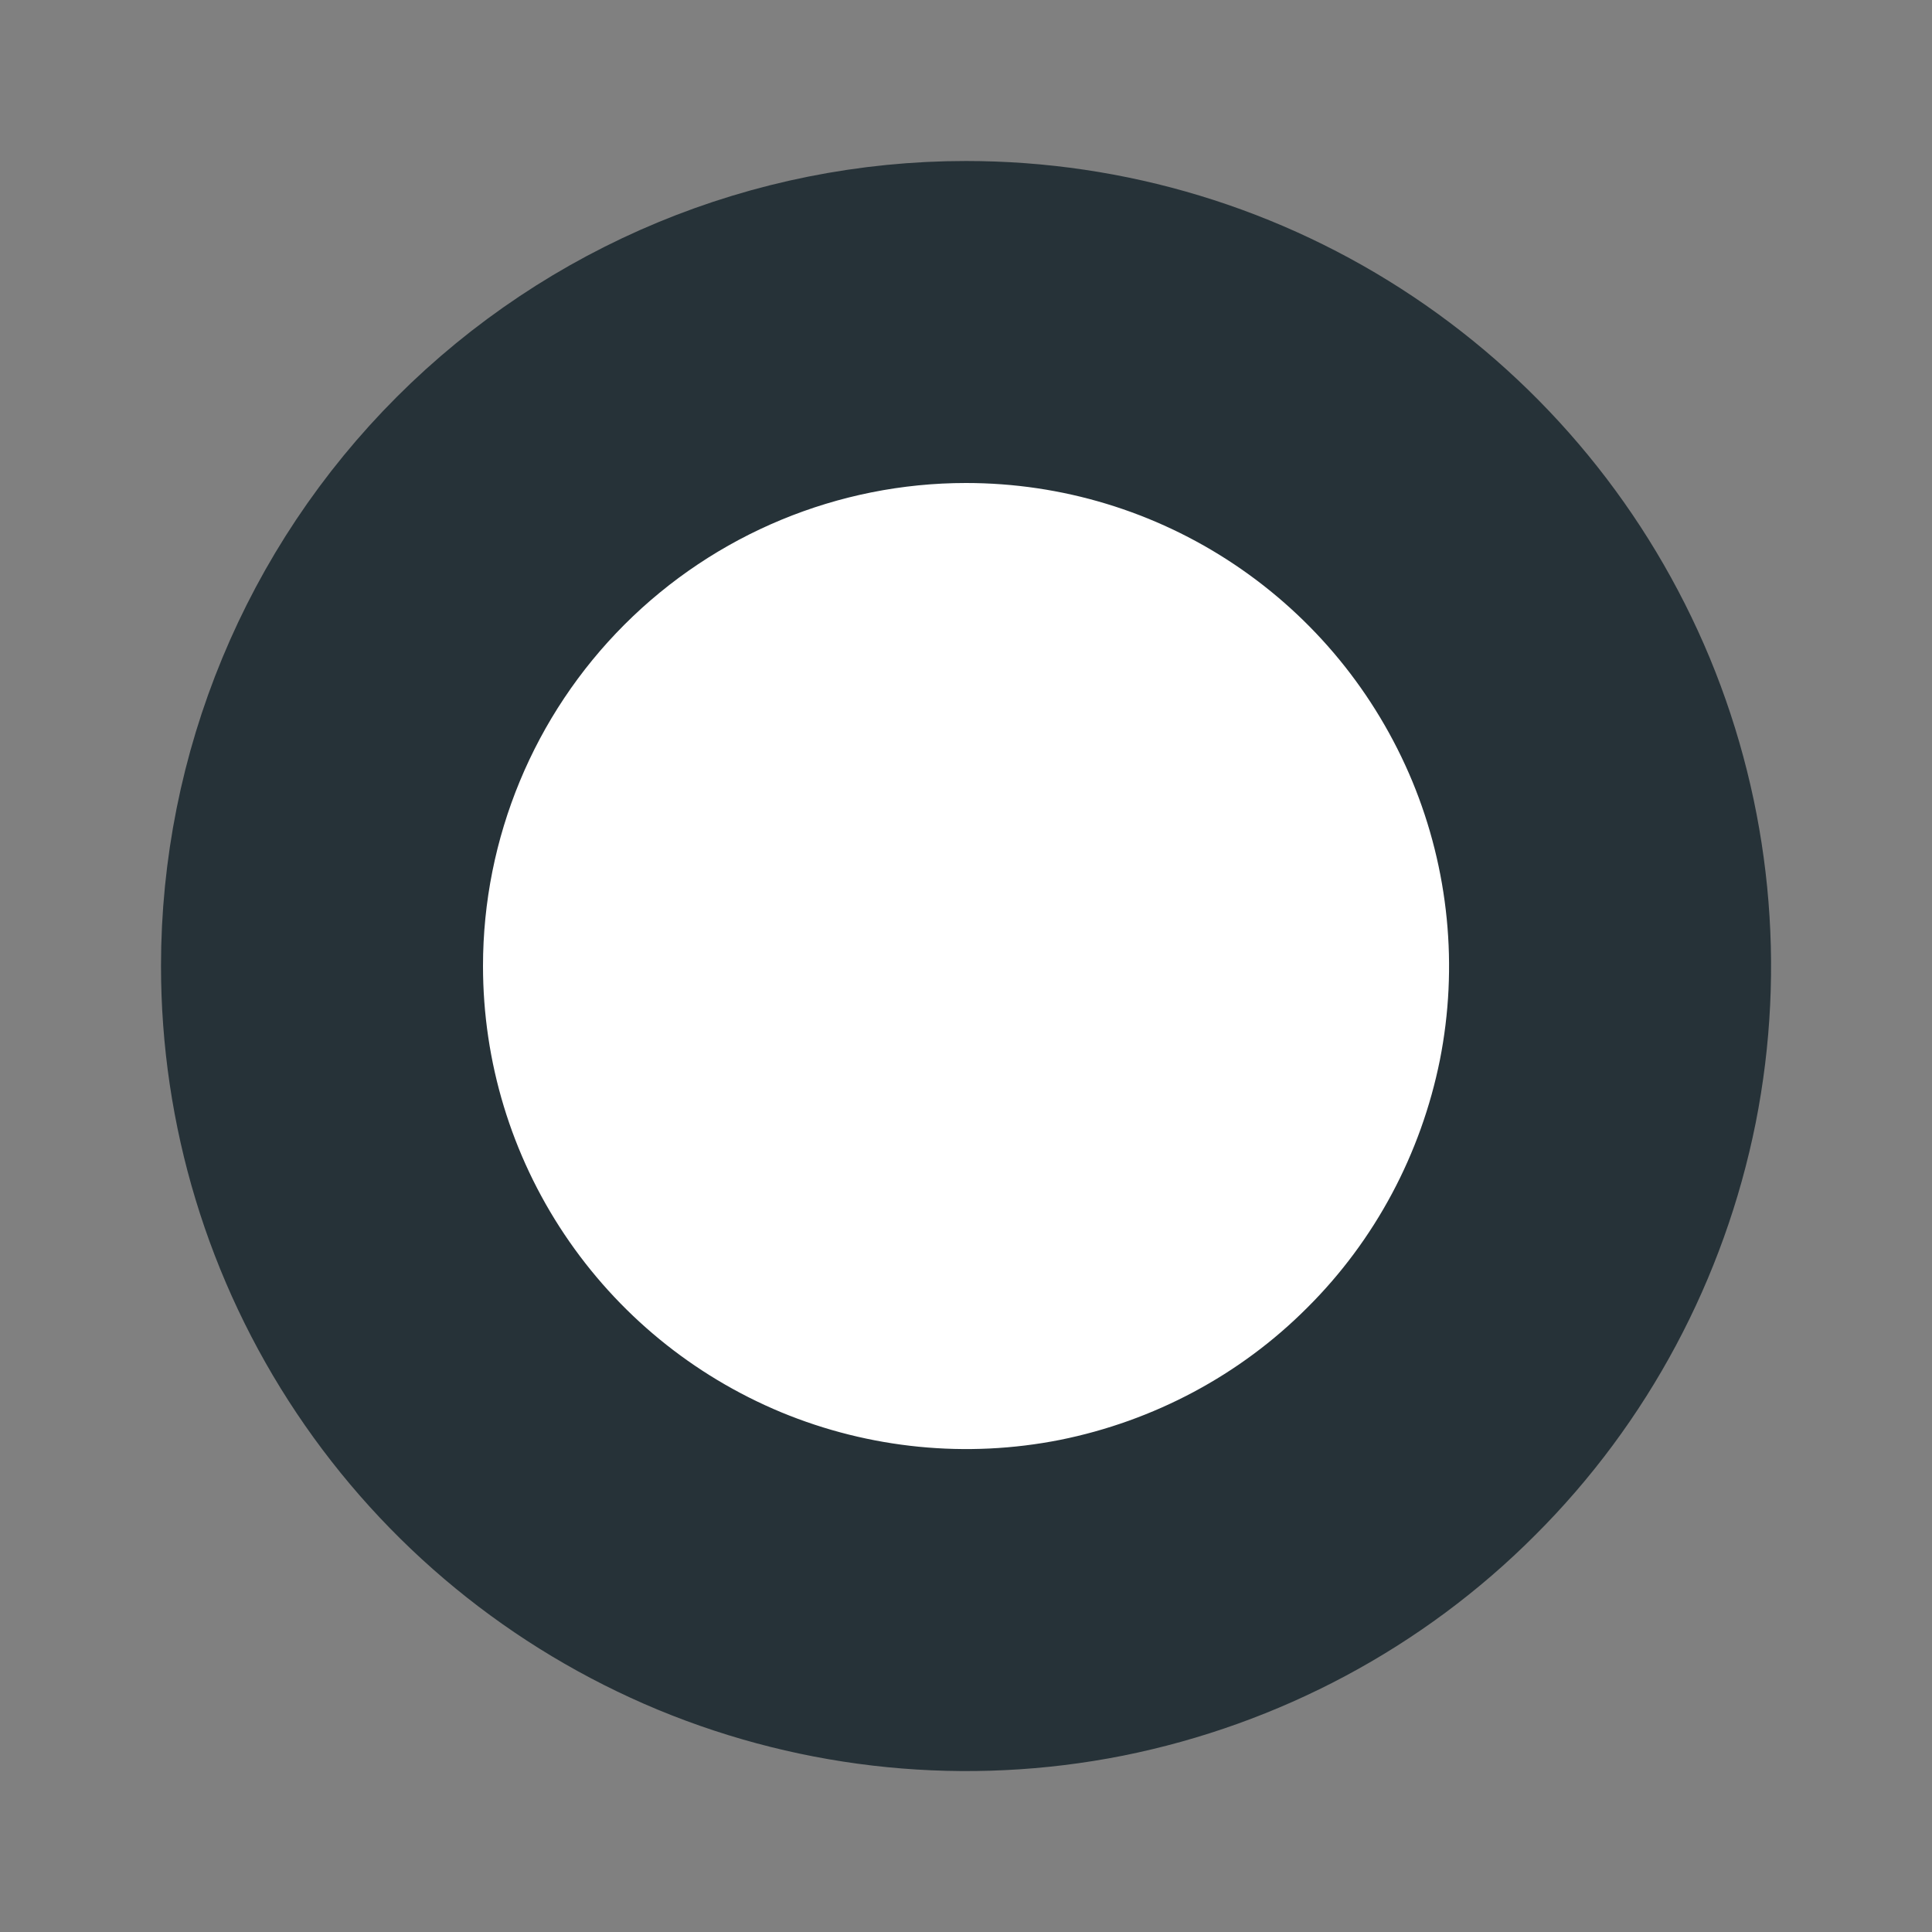 <svg width="6" height="6" viewBox="0 0 6 6" fill="none" xmlns="http://www.w3.org/2000/svg">
<rect x="0" y="0" width="6" height="6" fill="#808080" stroke="none"/>
<path d="M1 3C1 3.396 1.117 3.782 1.337 4.111C1.557 4.44 1.869 4.696 2.235 4.848C2.6 4.999 3.002 5.039 3.39 4.962C3.778 4.884 4.135 4.694 4.414 4.414C4.694 4.135 4.884 3.778 4.962 3.39C5.039 3.002 4.999 2.6 4.848 2.235C4.696 1.869 4.44 1.557 4.111 1.337C3.782 1.117 3.396 1 3 1C2.47 1 1.961 1.211 1.586 1.586C1.211 1.961 1 2.47 1 3Z" fill="white" stroke="#263238" stroke-linecap="round" stroke-linejoin="round"/>
</svg>
